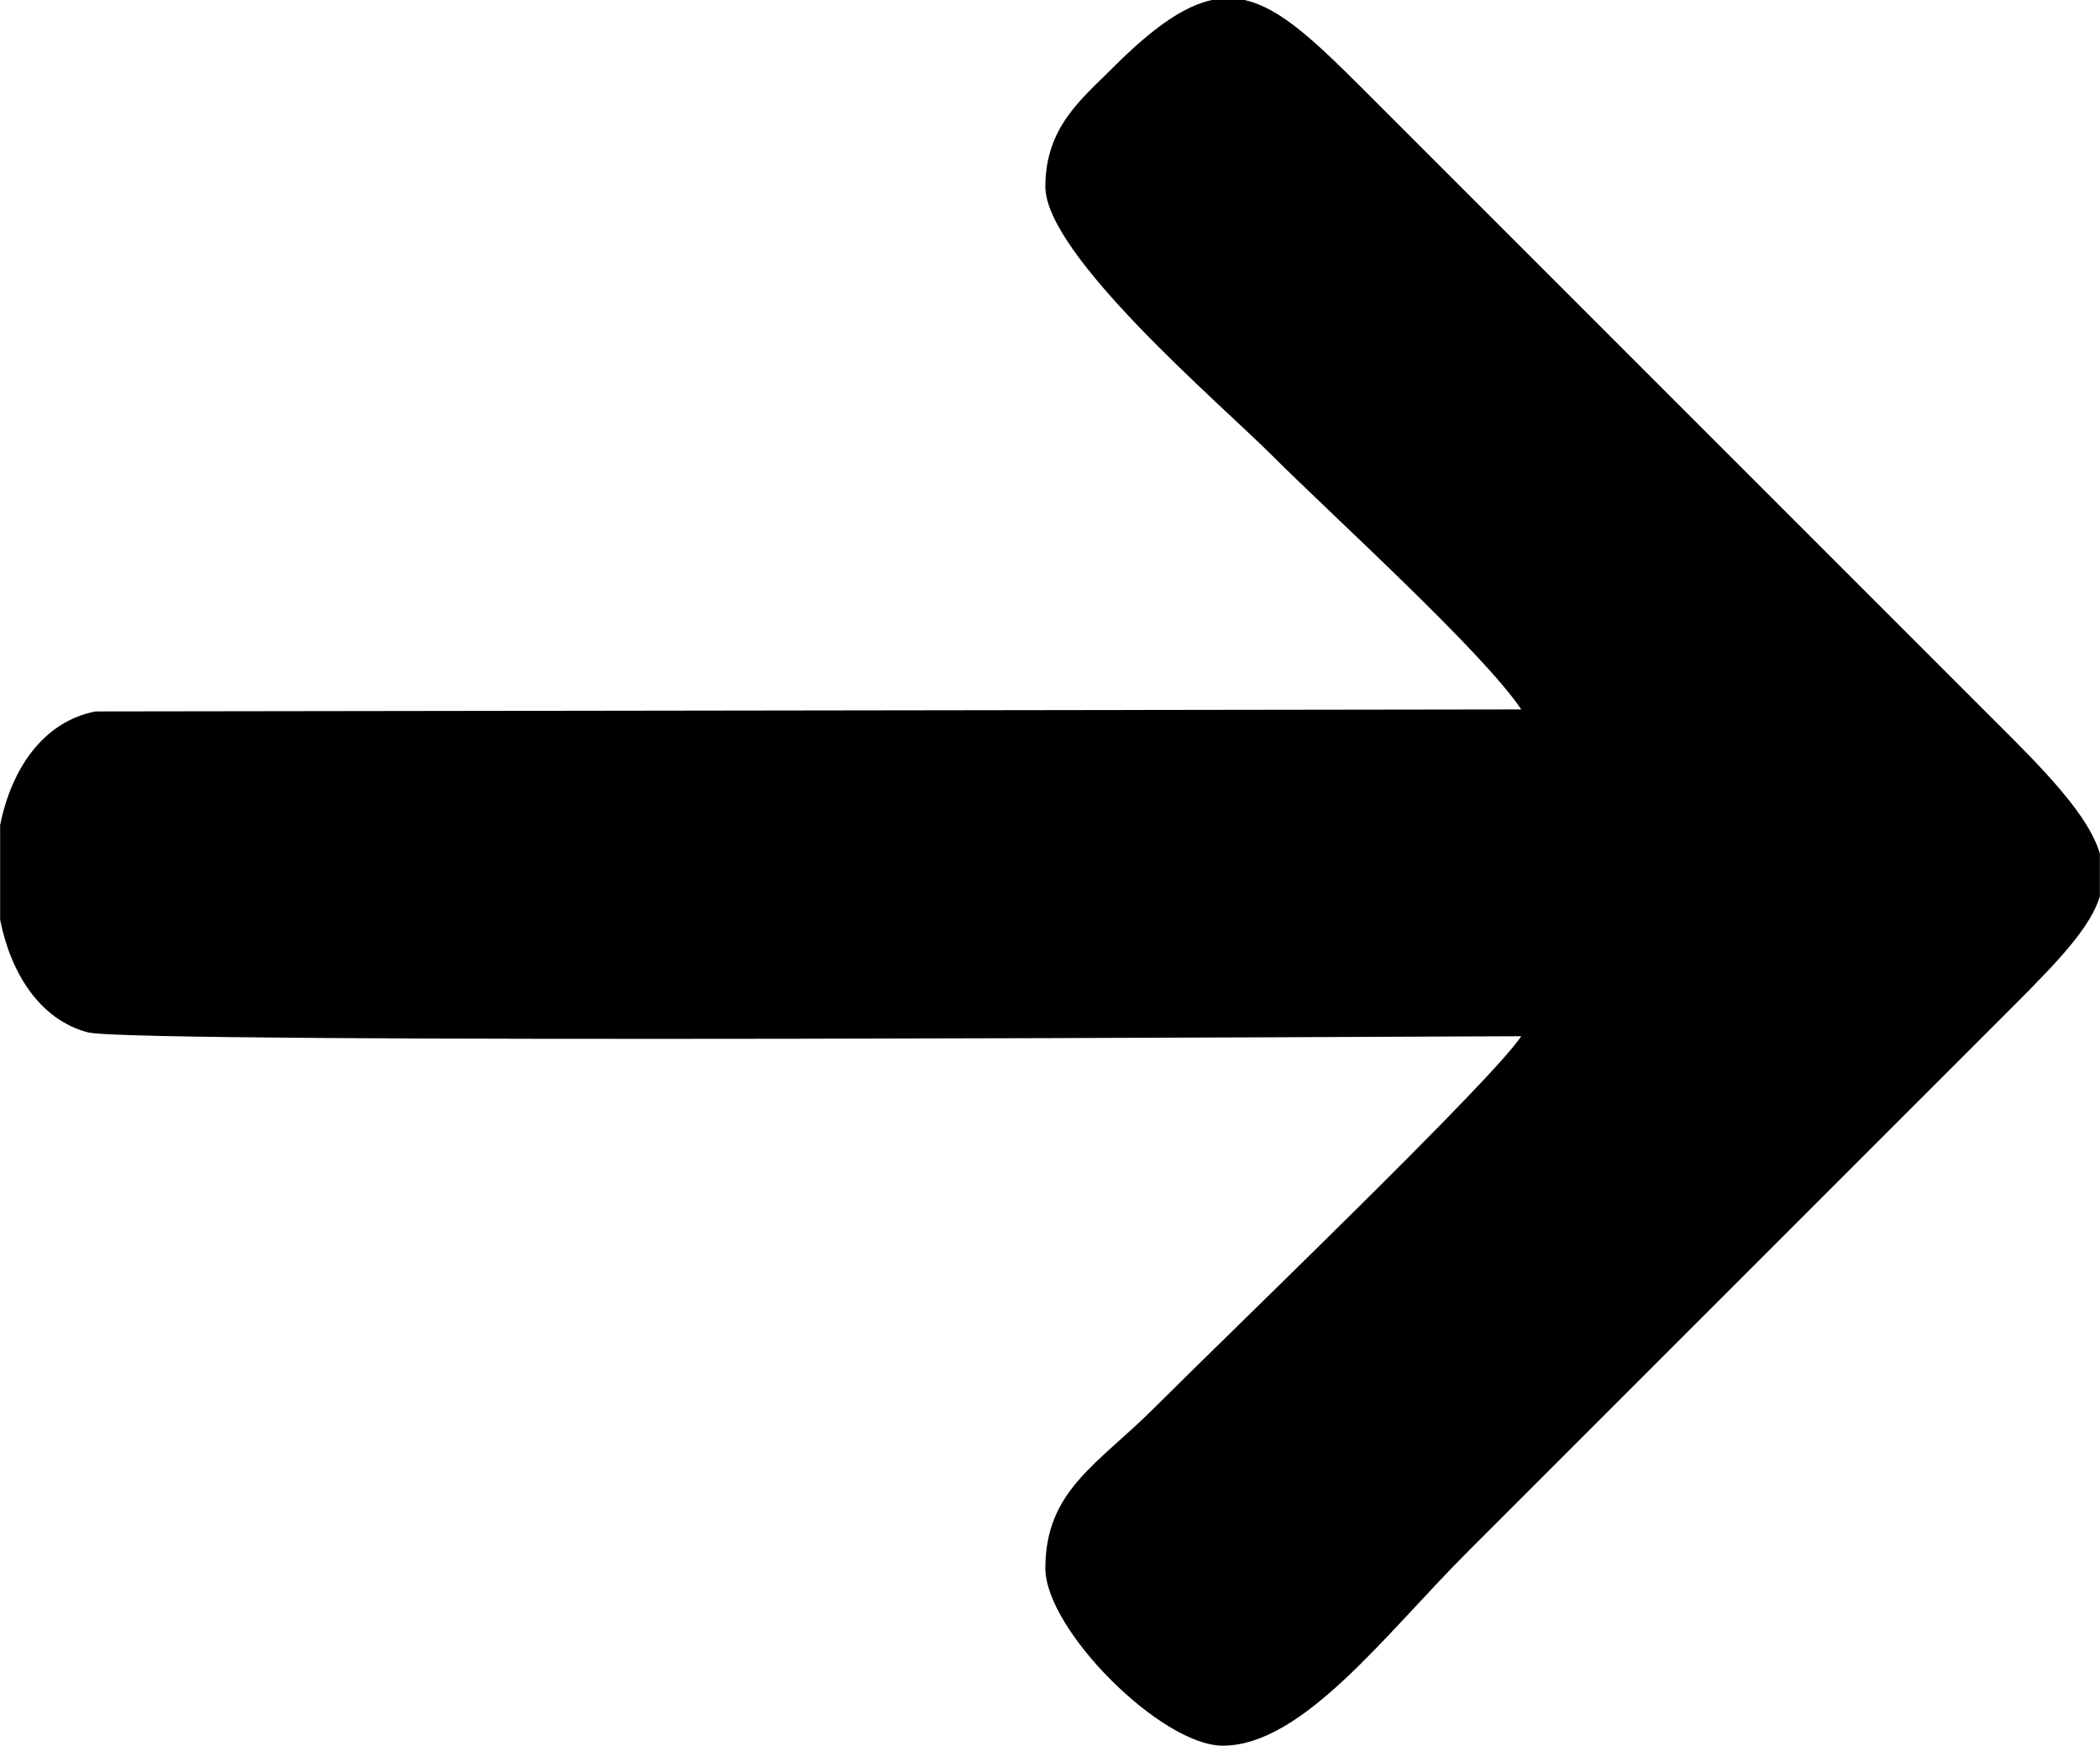 <?xml version="1.0" encoding="UTF-8"?>
<!DOCTYPE svg PUBLIC "-//W3C//DTD SVG 1.1//EN" "http://www.w3.org/Graphics/SVG/1.1/DTD/svg11.dtd">
<!-- Creator: CorelDRAW X7 -->
<svg xmlns="http://www.w3.org/2000/svg" xml:space="preserve" width="3.125in" height="2.597in" version="1.1" style="shape-rendering:geometricPrecision; text-rendering:geometricPrecision; image-rendering:optimizeQuality; fill-rule:evenodd; clip-rule:evenodd"
viewBox="0 0 14705 12222"
 xmlns:xlink="http://www.w3.org/1999/xlink">
 <defs>
  <style type="text/css">
   <![CDATA[
    .fil0 {fill:black}
   ]]>
  </style>
 </defs>
 <g id="Layer_x0020_1">
  <path class="fil0" d="M7320 1307c0,478 1225,1519 1585,1879 420,420 1475,1374 1748,1781l-9985 14c-368,71 -590,405 -668,796l0 663c75,377 281,701 615,788 319,83 9478,27 10038,27 -218,325 -2037,2069 -2565,2597 -398,399 -768,581 -768,1128 0,430 812,1242 1242,1242 560,0 1139,-781 1715,-1357l3824 -3823c327,-327 536,-550 604,-765l0 -302c-64,-210 -259,-450 -604,-796l-4543 -4542c-350,-350 -594,-582 -844,-637l-227 0c-195,42 -411,191 -694,474 -218,218 -473,416 -473,833z"/>
 </g>
</svg>
